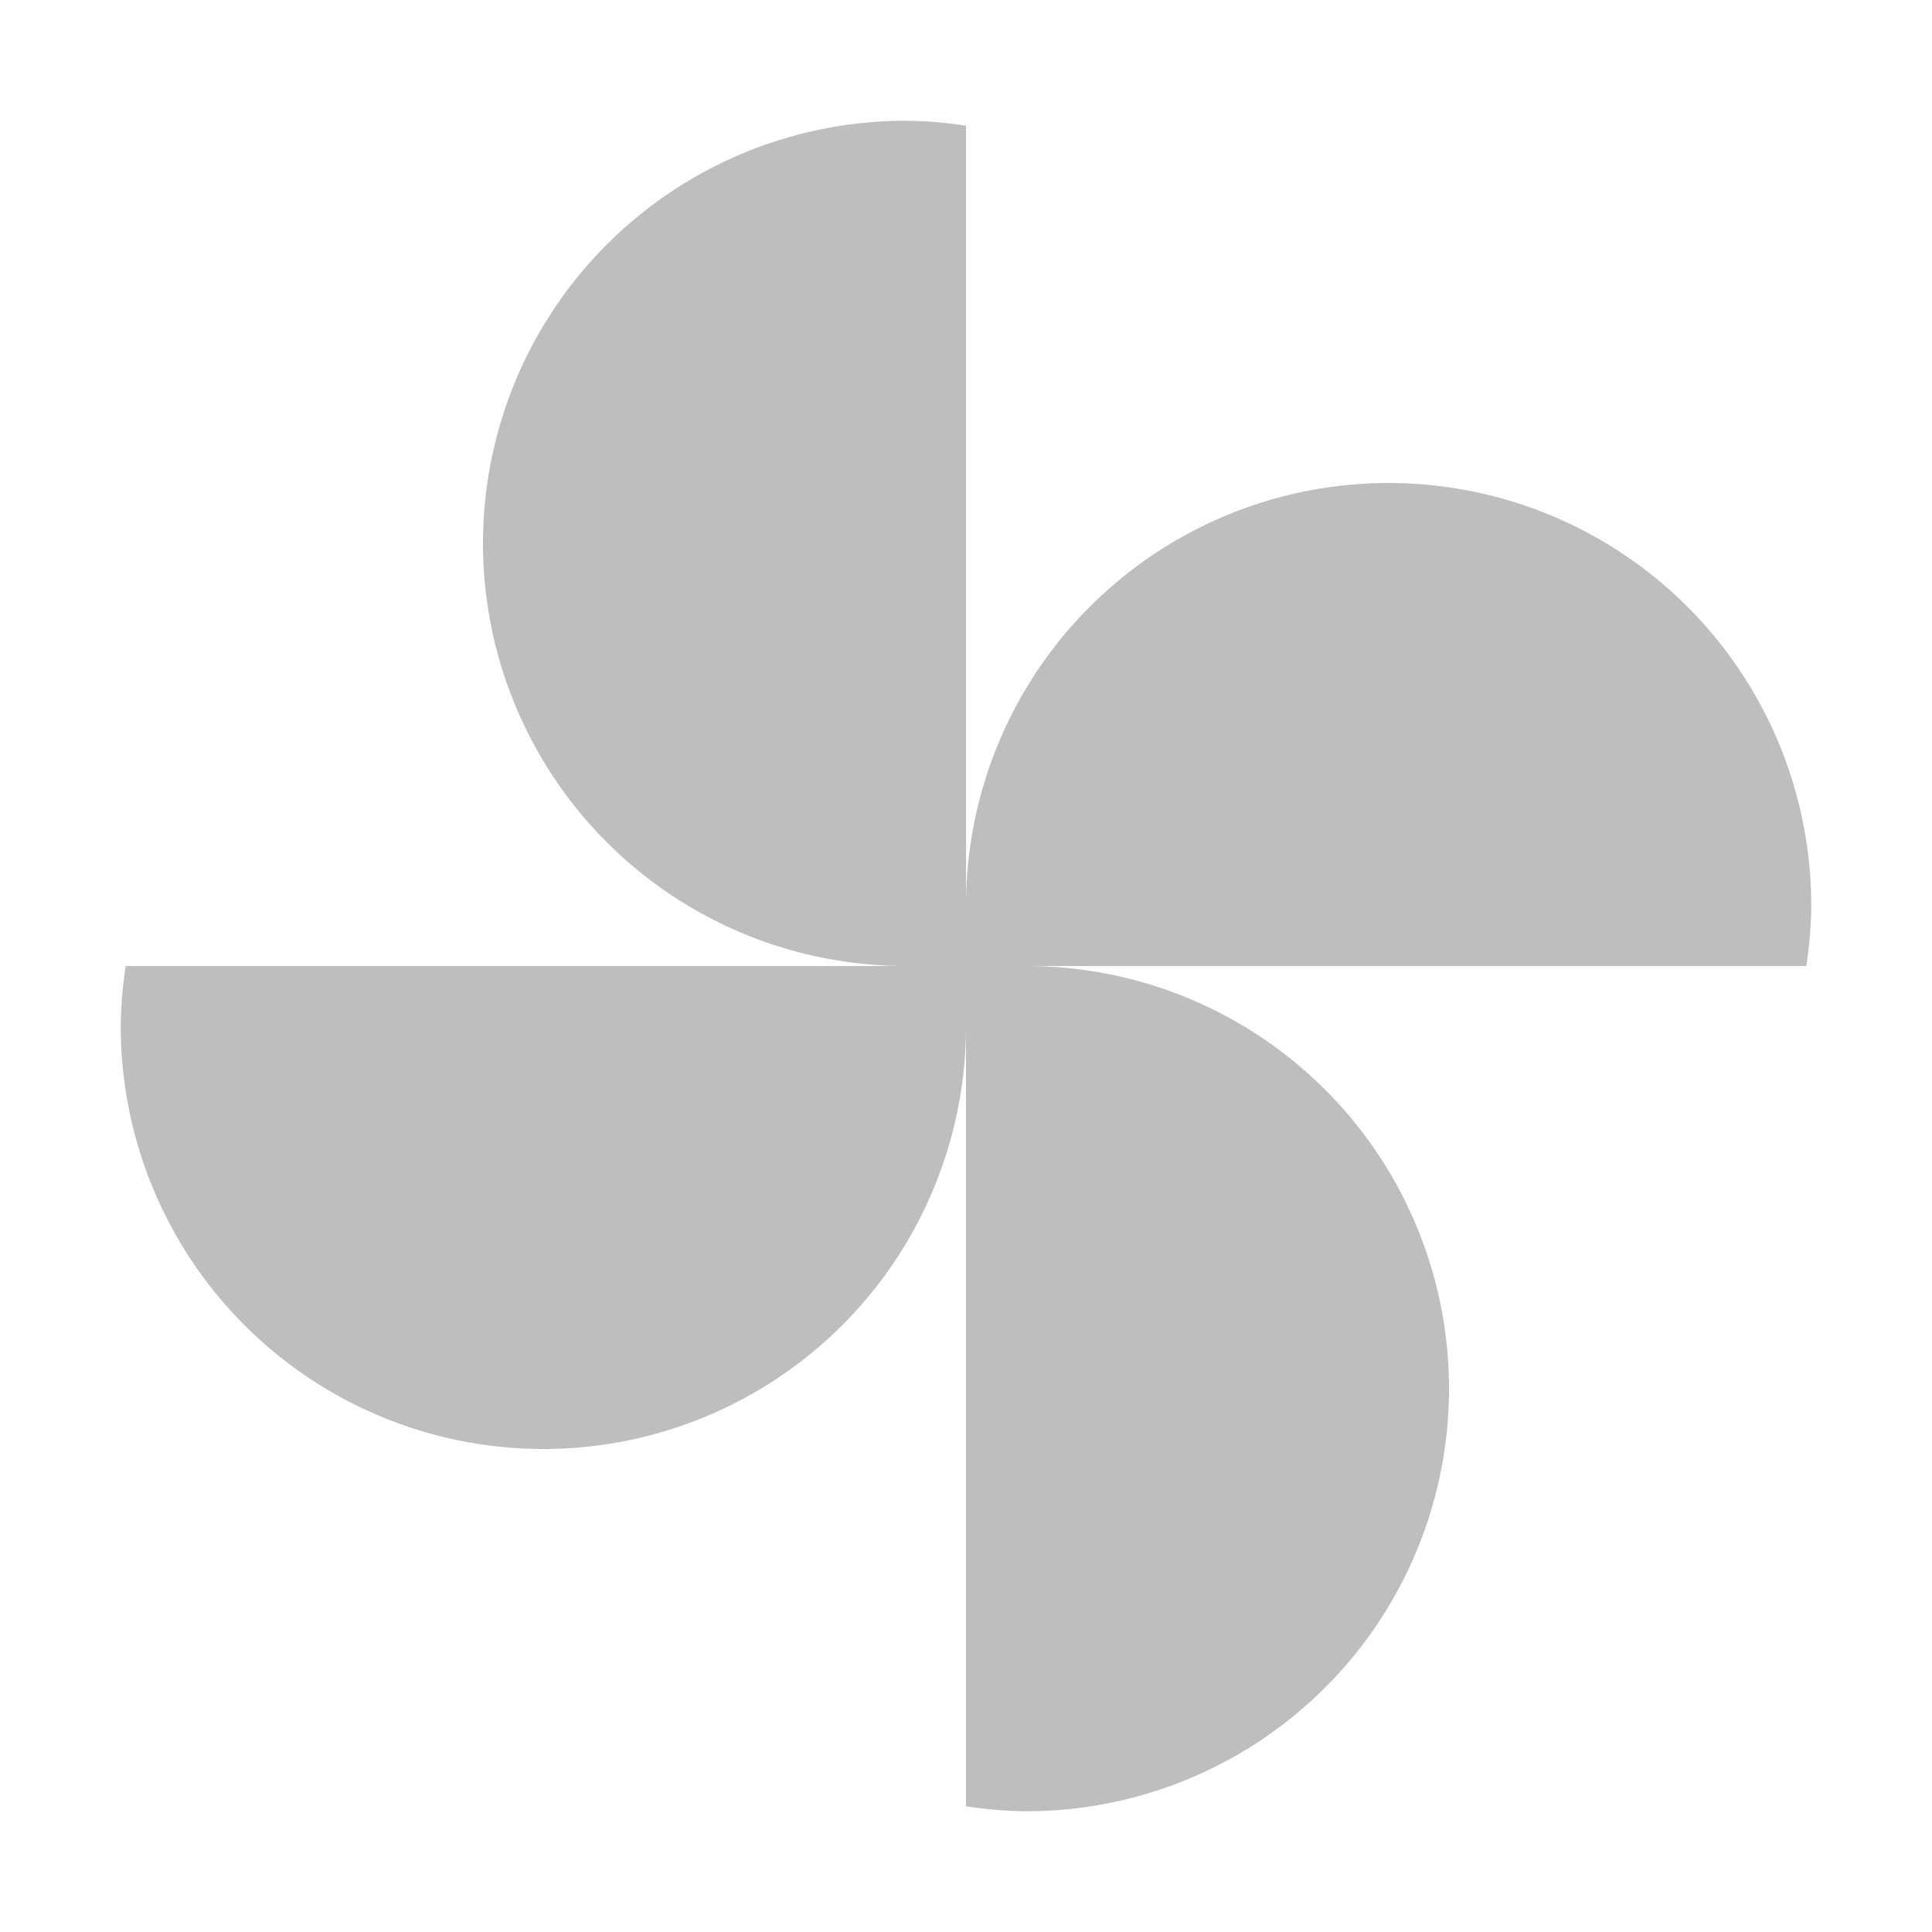 <svg width="16" height="16" version="1.1" xmlns="http://www.w3.org/2000/svg" xmlns:osb="http://www.openswatchbook.org/uri/2009/osb" xmlns:xlink="http://www.w3.org/1999/xlink">
	<path d="m7.5 1a3.5 3.5 0 0 0 -3.5 3.5 3.5 3.5 0 0 0 3.5 3.5h-6.459a3.5 3.5 0 0 0 -0.041 0.5 3.5 3.5 0 0 0 3.5 3.5 3.5 3.5 0 0 0 3.5 -3.5v6.459a3.5 3.5 0 0 0 0.5 0.041 3.5 3.5 0 0 0 3.5 -3.5 3.5 3.5 0 0 0 -3.5 -3.5h6.459a3.5 3.5 0 0 0 0.041 -0.5 3.5 3.5 0 0 0 -3.5 -3.5 3.5 3.5 0 0 0 -3.5 3.5v-6.459a3.5 3.5 0 0 0 -0.5 -0.041z" fill="#bebebe"/>
</svg>
